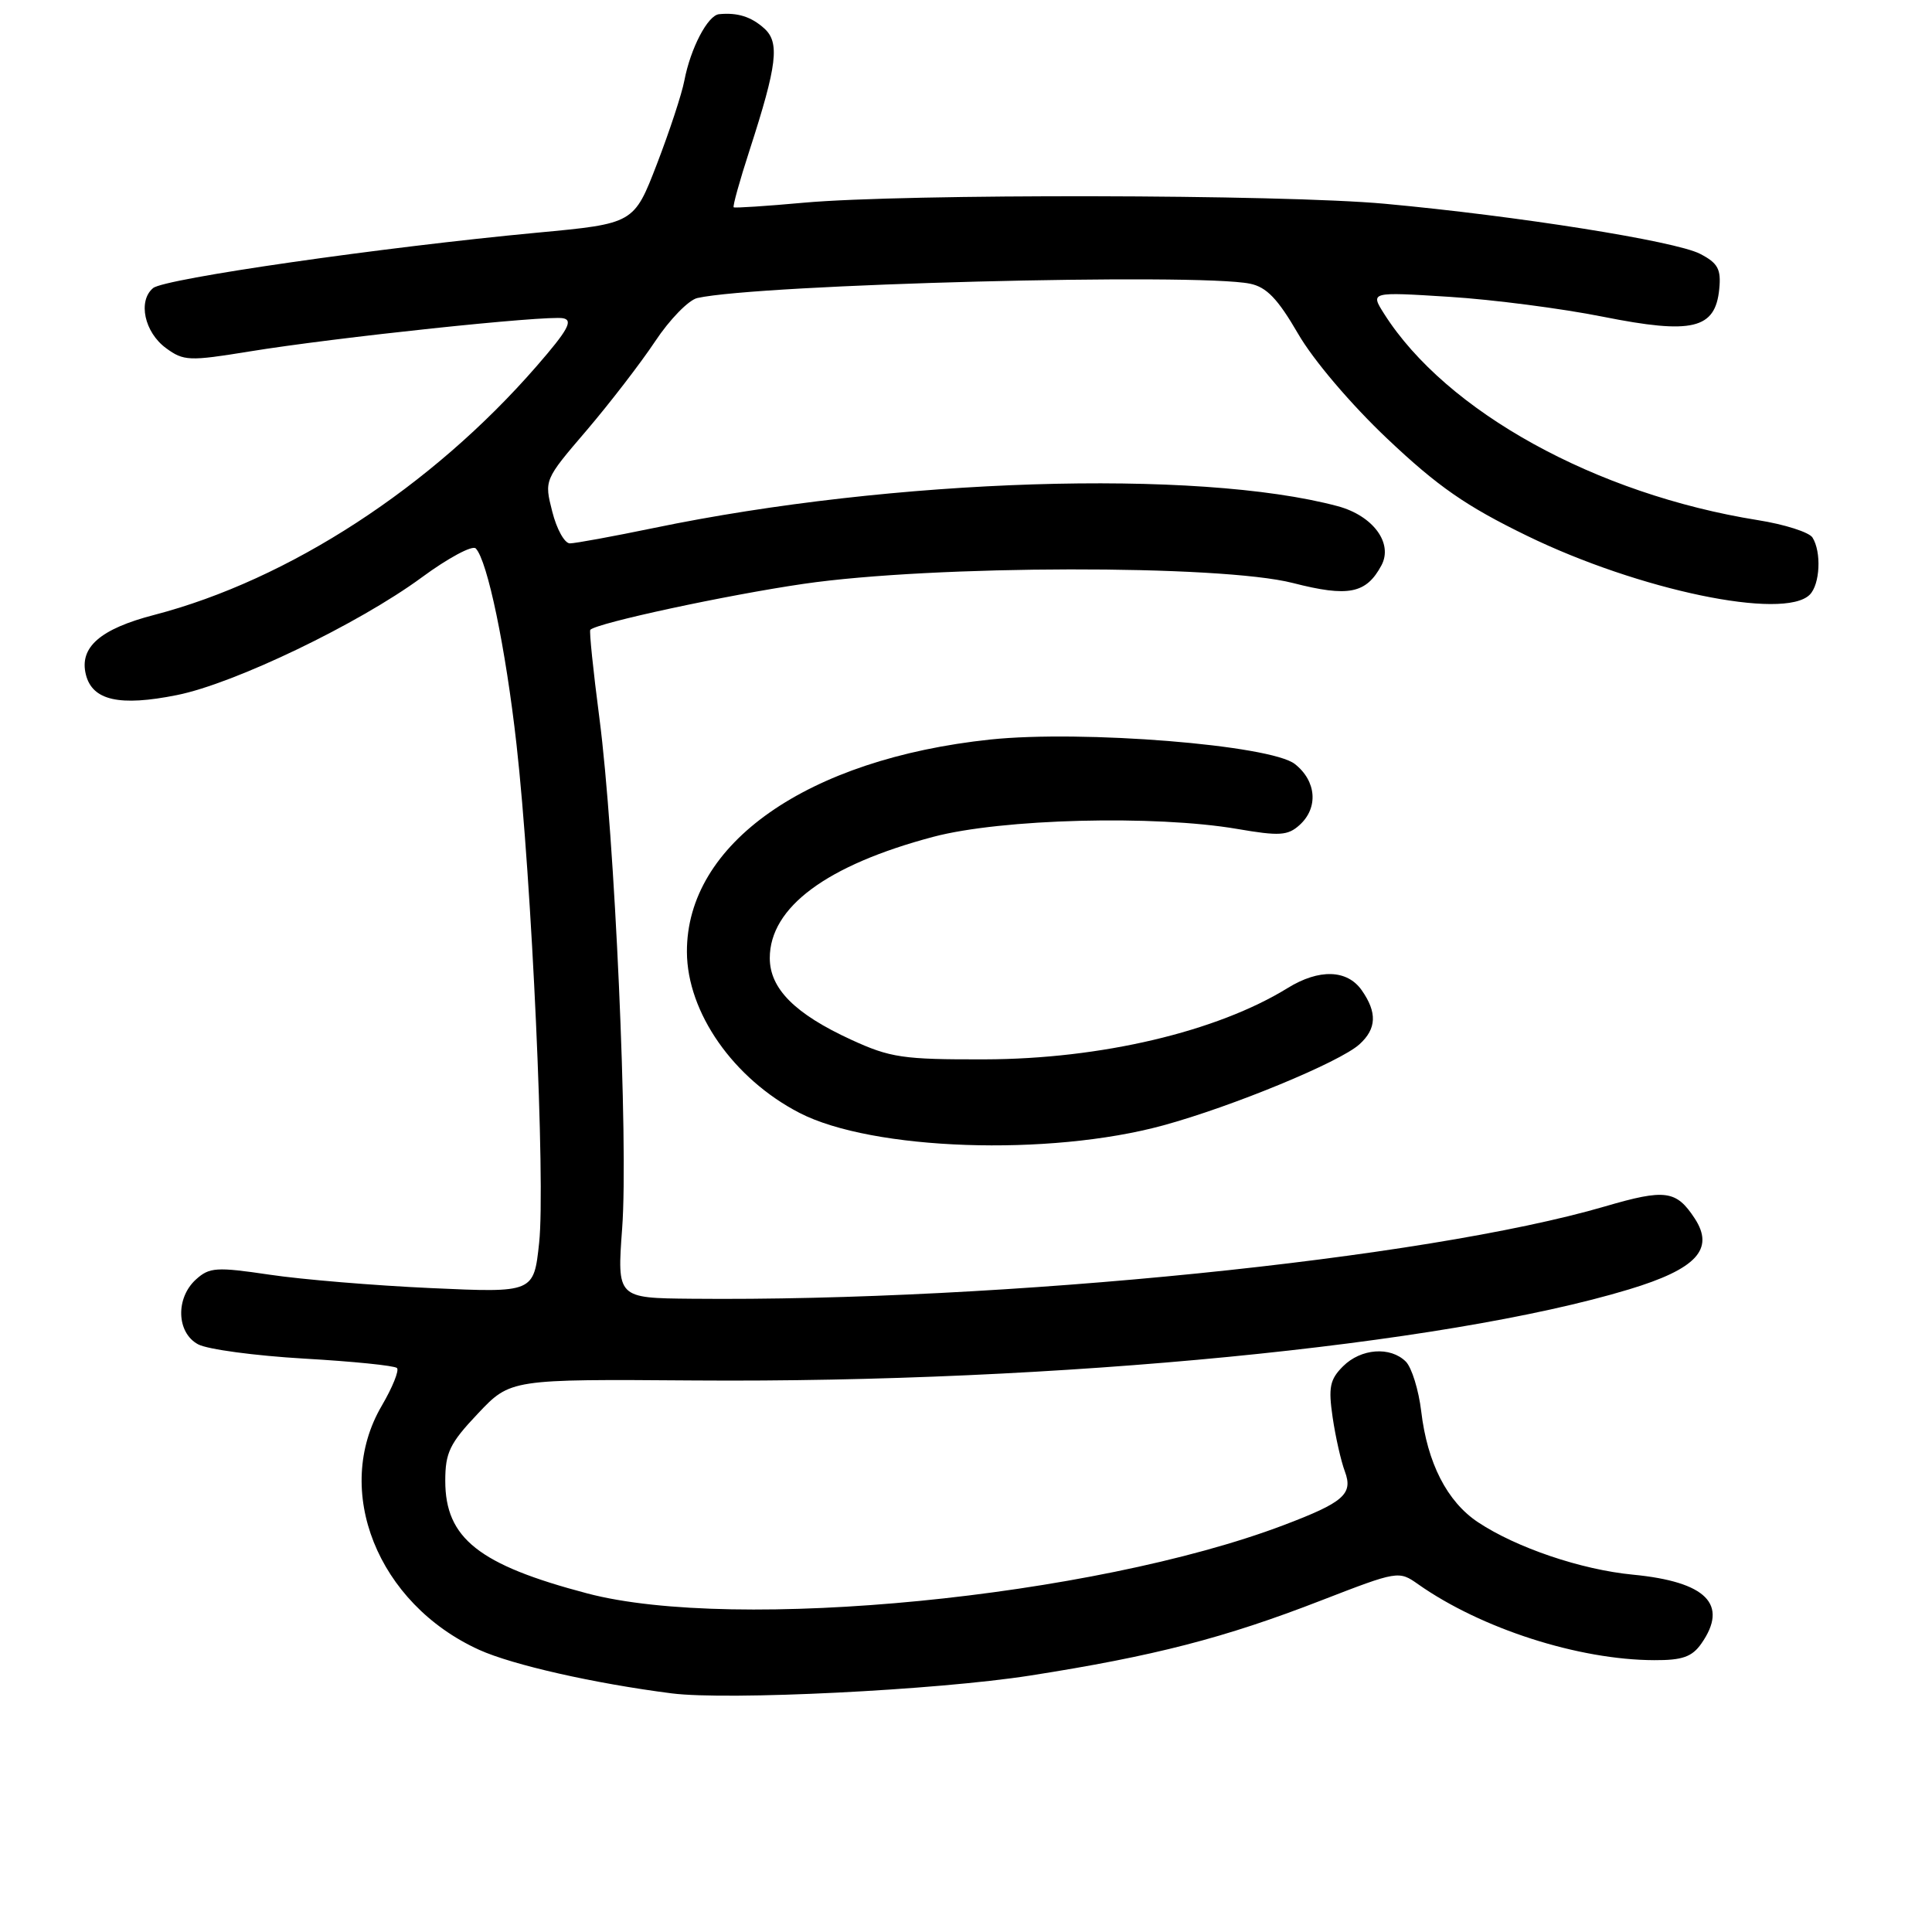 <?xml version="1.0" encoding="UTF-8" standalone="no"?>
<!DOCTYPE svg PUBLIC "-//W3C//DTD SVG 1.1//EN" "http://www.w3.org/Graphics/SVG/1.1/DTD/svg11.dtd" >
<svg xmlns="http://www.w3.org/2000/svg" xmlns:xlink="http://www.w3.org/1999/xlink" version="1.1" viewBox="0 0 256 256">
 <g >
 <path fill="currentColor"
d=" M 136.50 222.02 C 152.91 219.45 162.24 217.05 175.11 212.05 C 185.21 208.14 185.35 208.11 187.91 209.92 C 196.25 215.79 209.15 219.95 219.19 219.98 C 222.92 220.00 224.21 219.54 225.44 217.78 C 229.08 212.58 226.10 209.59 216.36 208.65 C 209.51 207.99 200.91 205.07 195.84 201.70 C 191.74 198.97 189.13 193.86 188.32 187.02 C 187.98 184.17 187.06 181.21 186.28 180.42 C 184.23 178.38 180.33 178.67 177.95 181.05 C 176.21 182.79 176.00 183.84 176.58 187.80 C 176.96 190.39 177.69 193.61 178.20 194.97 C 179.32 197.97 178.06 199.07 170.06 202.10 C 144.83 211.65 97.40 216.29 77.83 211.14 C 63.44 207.35 59.00 203.83 59.00 196.22 C 59.00 192.48 59.59 191.25 63.32 187.31 C 67.64 182.74 67.64 182.74 92.07 182.92 C 140.03 183.27 191.35 178.26 215.85 170.85 C 224.79 168.15 227.22 165.52 224.56 161.45 C 222.11 157.71 220.66 157.52 212.69 159.85 C 188.87 166.82 132.84 172.49 91.63 172.09 C 81.76 172.00 81.76 172.00 82.44 162.75 C 83.28 151.46 81.46 110.70 79.42 95.12 C 78.60 88.85 78.06 83.60 78.22 83.45 C 79.13 82.54 96.27 78.85 106.50 77.36 C 123.68 74.86 161.75 74.80 171.31 77.25 C 178.68 79.14 181.03 78.67 183.05 74.91 C 184.62 71.97 181.93 68.33 177.25 67.07 C 158.67 62.10 118.36 63.38 86.64 69.96 C 81.22 71.08 76.21 72.00 75.51 72.00 C 74.81 72.00 73.76 70.11 73.18 67.80 C 72.11 63.60 72.11 63.59 77.71 57.05 C 80.78 53.45 84.88 48.13 86.81 45.23 C 88.73 42.33 91.25 39.75 92.40 39.49 C 100.58 37.66 158.62 36.15 165.63 37.59 C 167.83 38.04 169.31 39.59 171.99 44.20 C 174.00 47.69 178.99 53.56 183.83 58.14 C 190.51 64.46 194.25 67.06 202.35 71.00 C 217.19 78.22 236.38 82.22 239.80 78.80 C 241.17 77.43 241.37 73.13 240.16 71.22 C 239.71 70.52 236.46 69.48 232.92 68.92 C 211.47 65.49 191.64 54.55 183.41 41.59 C 181.56 38.67 181.56 38.67 192.03 39.33 C 197.79 39.69 206.96 40.88 212.41 41.97 C 224.24 44.33 227.29 43.61 227.81 38.30 C 228.07 35.65 227.63 34.86 225.26 33.63 C 221.98 31.94 201.09 28.62 183.50 27.00 C 169.78 25.74 119.93 25.65 106.50 26.86 C 101.55 27.31 97.37 27.58 97.22 27.47 C 97.06 27.36 98.01 23.94 99.33 19.88 C 102.99 8.58 103.34 5.62 101.26 3.76 C 99.54 2.21 97.72 1.64 95.28 1.88 C 93.78 2.03 91.50 6.39 90.68 10.68 C 90.35 12.43 88.71 17.41 87.04 21.75 C 84.00 29.63 84.00 29.63 71.19 30.83 C 50.64 32.76 21.81 36.91 20.29 38.17 C 18.24 39.87 19.13 44.03 22.00 46.13 C 24.33 47.84 25.07 47.87 33.00 46.58 C 44.36 44.72 72.45 41.75 74.61 42.17 C 75.98 42.43 75.25 43.75 71.12 48.50 C 57.19 64.53 38.28 76.83 20.43 81.48 C 13.26 83.34 10.48 85.78 11.38 89.39 C 12.24 92.82 15.84 93.63 23.45 92.10 C 31.06 90.58 47.52 82.66 55.87 76.52 C 59.37 73.94 62.60 72.21 63.04 72.67 C 64.59 74.27 67.01 85.89 68.44 98.64 C 70.47 116.69 72.29 156.76 71.44 164.67 C 70.73 171.30 70.73 171.30 57.11 170.68 C 49.61 170.34 39.98 169.54 35.71 168.90 C 28.68 167.86 27.75 167.92 25.97 169.53 C 23.24 172.00 23.39 176.60 26.25 178.13 C 27.49 178.80 33.79 179.64 40.26 180.02 C 46.73 180.39 52.28 180.95 52.60 181.27 C 52.92 181.58 52.01 183.83 50.59 186.26 C 44.02 197.46 50.02 212.49 63.49 218.61 C 67.93 220.62 78.76 223.07 89.00 224.38 C 96.45 225.33 124.09 223.96 136.50 222.02 Z  M 154.13 149.12 C 163.28 146.62 177.53 140.74 180.13 138.38 C 182.41 136.32 182.50 134.16 180.44 131.22 C 178.51 128.46 174.79 128.35 170.62 130.92 C 161.24 136.71 145.85 140.33 130.50 140.37 C 119.62 140.40 117.97 140.15 112.77 137.76 C 105.33 134.34 102.00 131.00 102.00 126.95 C 102.00 120.22 109.54 114.63 123.68 110.88 C 132.70 108.49 153.03 107.97 163.95 109.84 C 169.53 110.80 170.64 110.73 172.20 109.32 C 174.72 107.04 174.44 103.49 171.58 101.24 C 168.37 98.71 143.43 96.71 131.23 97.99 C 106.98 100.56 90.95 111.78 91.02 126.15 C 91.06 134.18 97.19 142.94 105.93 147.46 C 115.56 152.44 139.01 153.25 154.13 149.12 Z "/>
</g>
</svg>